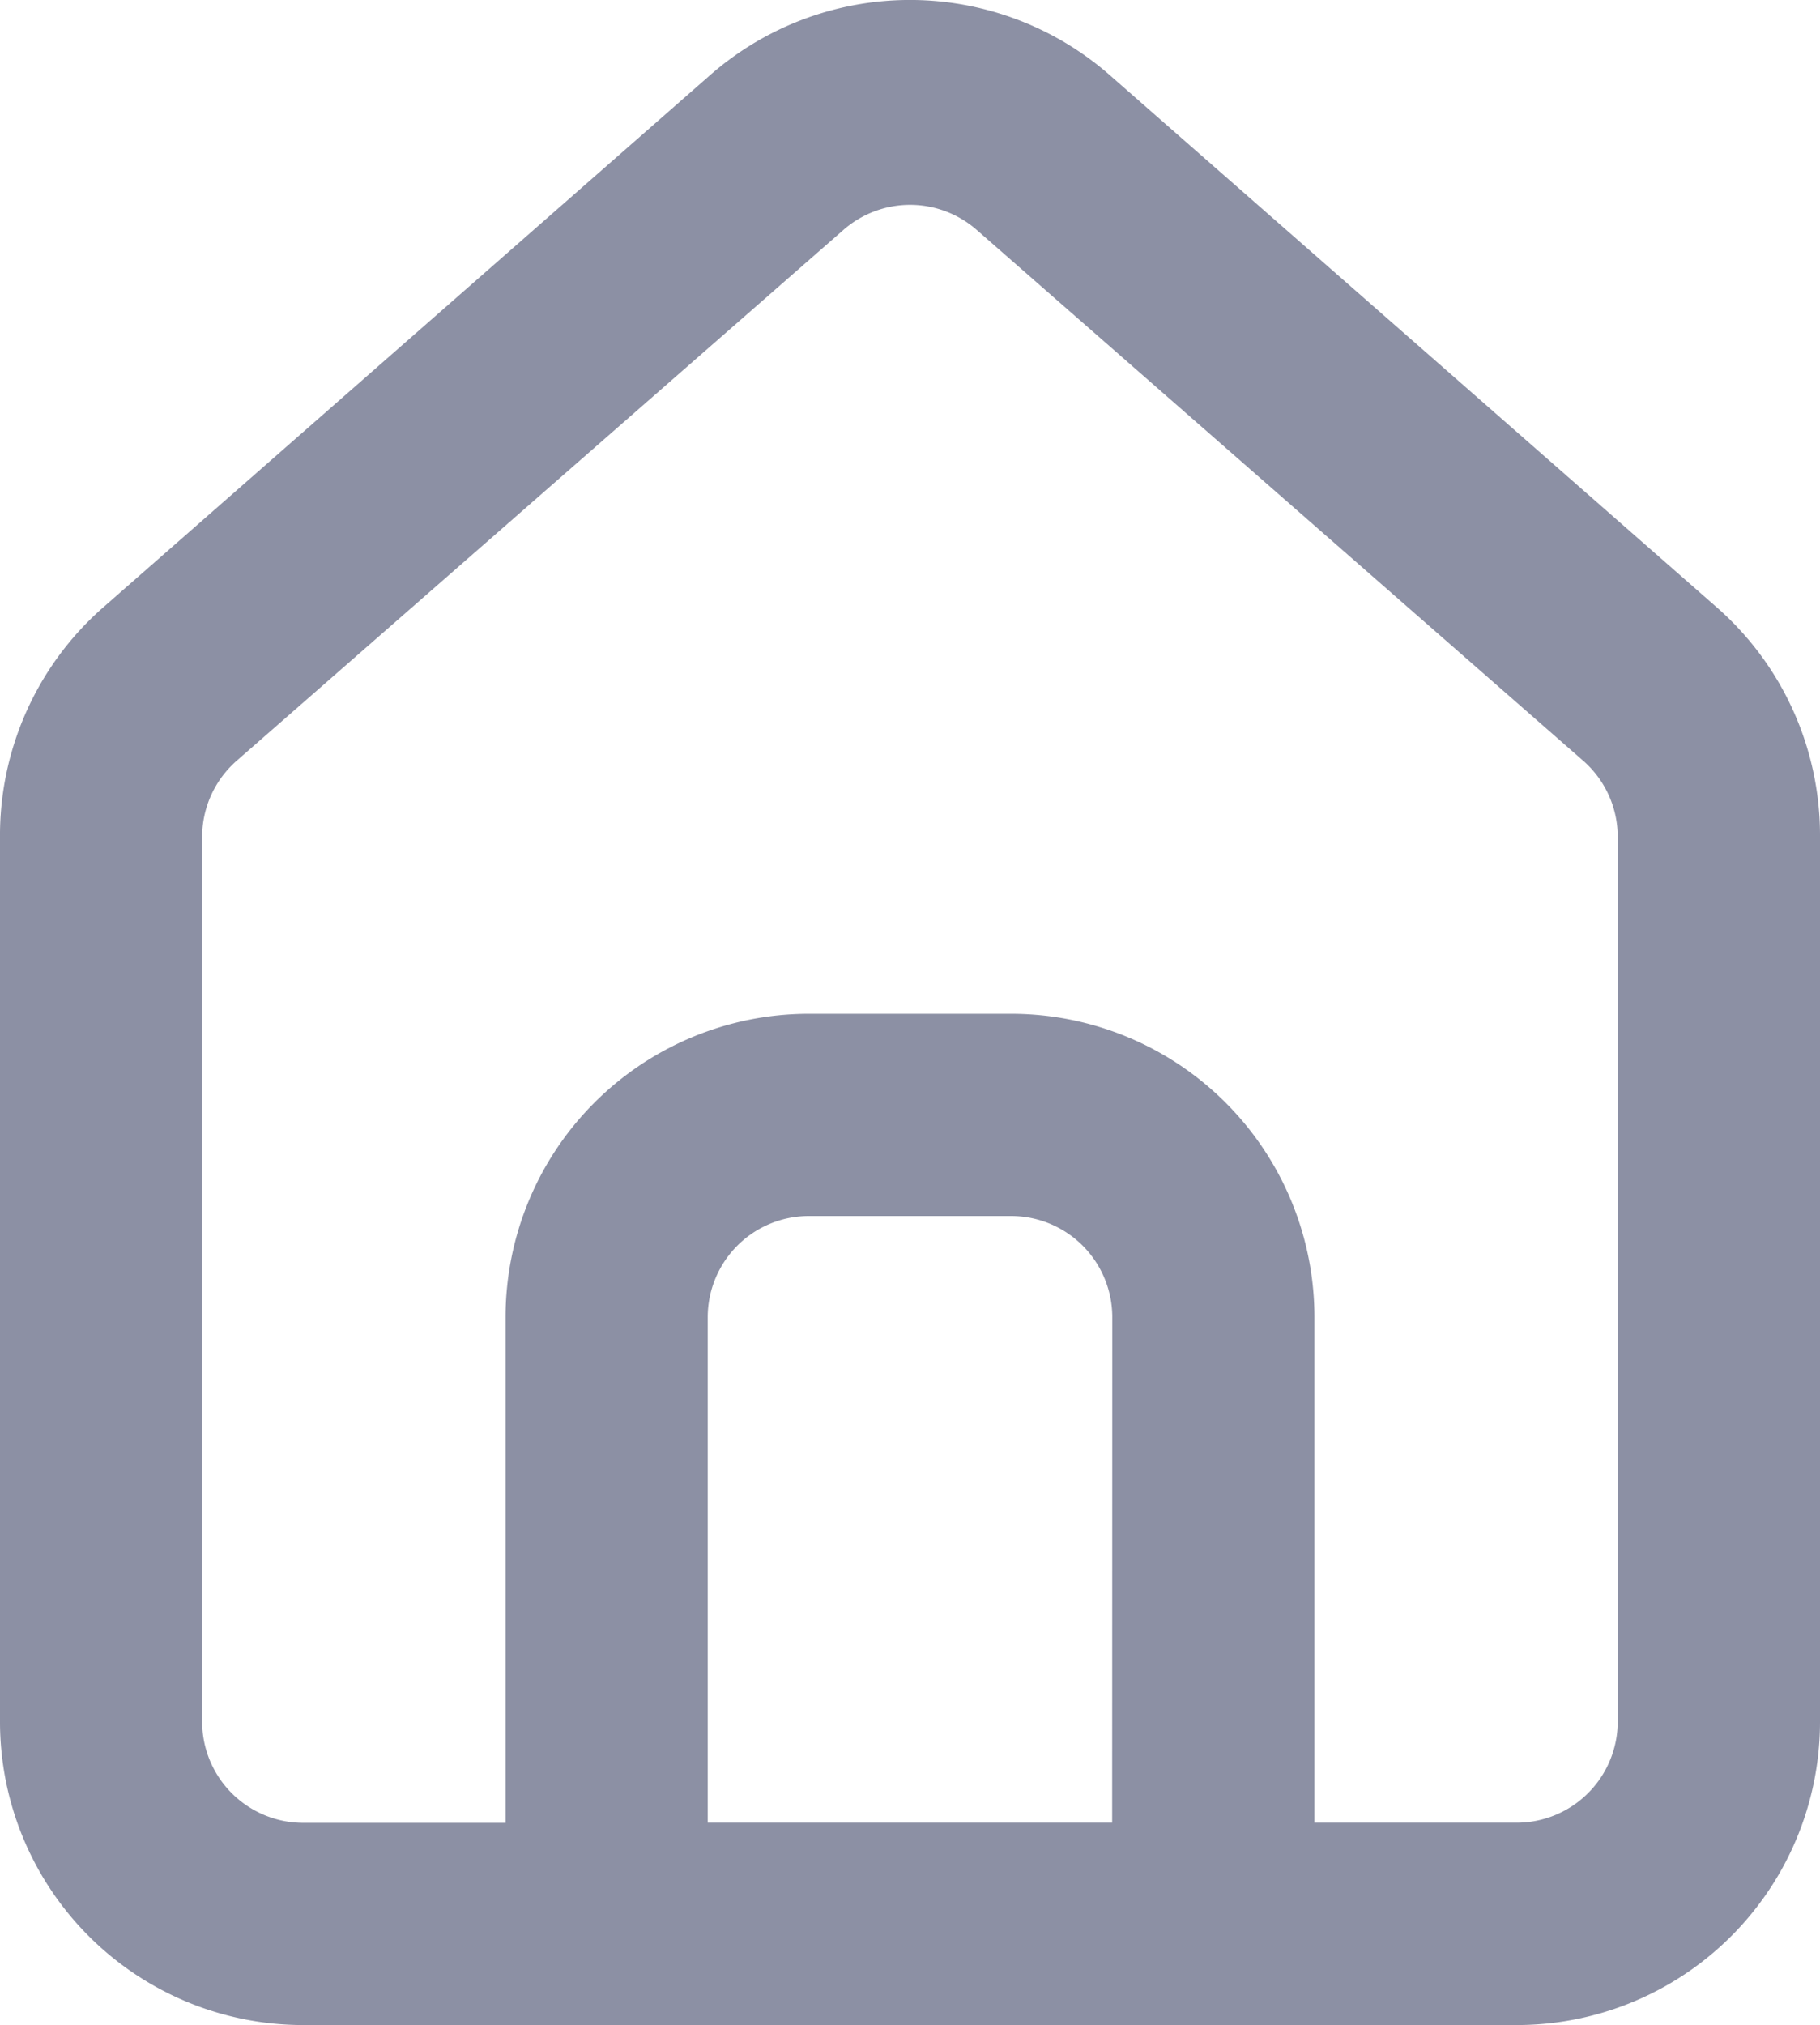 <svg xmlns="http://www.w3.org/2000/svg" width="14" height="15.574" viewBox="0 0 14 15.574">
  <path id="estate" d="M16.222,6.661h0L11.555,2.57a2.333,2.333,0,0,0-3.111,0L3.778,6.661A2.333,2.333,0,0,0,3,8.419v6.8A2.333,2.333,0,0,0,5.333,17.55h9.333A2.333,2.333,0,0,0,17,15.217V8.411a2.333,2.333,0,0,0-.778-1.75Zm-4.667,9.333H8.444V12.106a.778.778,0,0,1,.778-.778h1.556a.778.778,0,0,1,.778.778Zm3.889-.778a.778.778,0,0,1-.778.778H13.111V12.106a2.333,2.333,0,0,0-2.333-2.333H9.222a2.333,2.333,0,0,0-2.333,2.333v3.889H5.333a.778.778,0,0,1-.778-.778V8.411a.778.778,0,0,1,.264-.583L9.487,3.745a.778.778,0,0,1,1.027,0L15.18,7.828a.778.778,0,0,1,.264.583Z" transform="translate(-3 -1.976)" fill="#8c90a4"/>
</svg>
